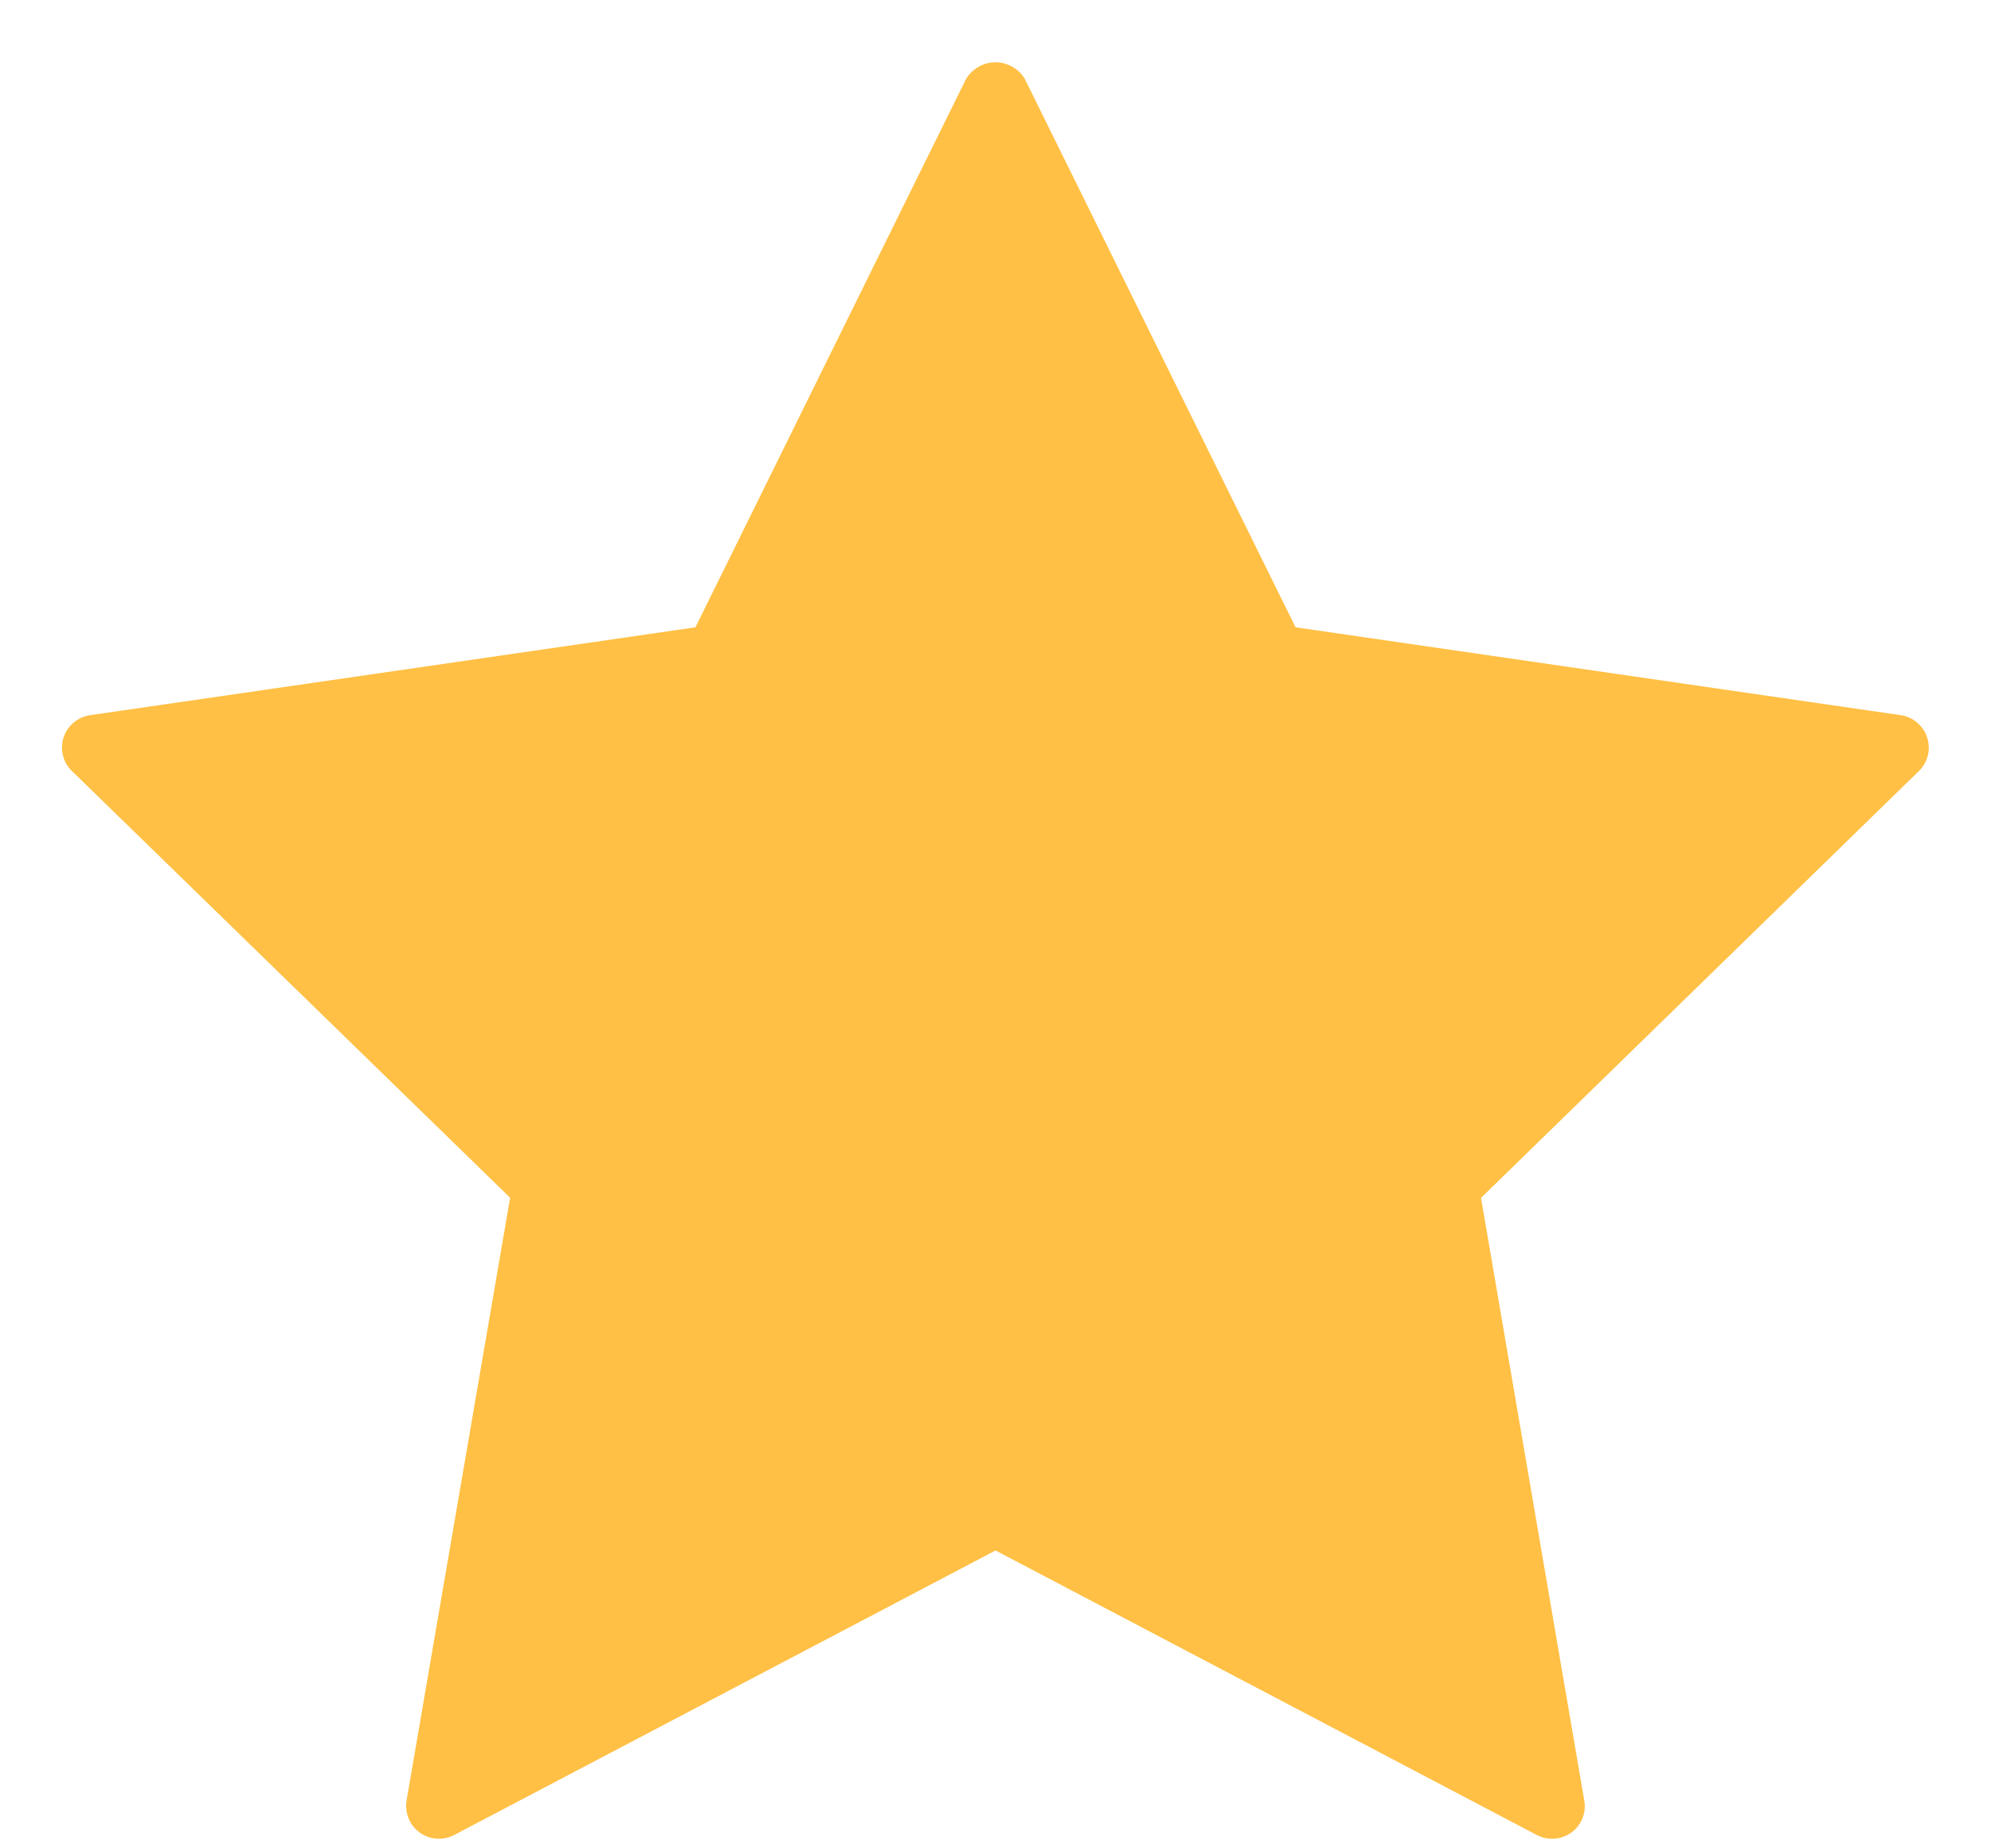 <svg width="14" height="13" viewBox="0 0 14 13" fill="none" xmlns="http://www.w3.org/2000/svg">
<path d="M13.551 5.187C13.538 5.146 13.513 5.109 13.48 5.082C13.448 5.054 13.408 5.036 13.365 5.03L9.11 4.412L7.206 0.555C7.185 0.52 7.155 0.49 7.119 0.47C7.082 0.449 7.042 0.438 7 0.438C6.958 0.438 6.917 0.449 6.881 0.47C6.845 0.49 6.815 0.52 6.793 0.555L4.89 4.412L0.634 5.03C0.592 5.036 0.551 5.054 0.518 5.082C0.485 5.109 0.461 5.146 0.447 5.187C0.434 5.228 0.432 5.272 0.443 5.314C0.453 5.356 0.475 5.394 0.507 5.424L3.587 8.424L2.859 12.663C2.852 12.705 2.857 12.749 2.873 12.789C2.889 12.829 2.916 12.863 2.951 12.889C2.986 12.914 3.027 12.929 3.07 12.932C3.113 12.935 3.156 12.926 3.194 12.906L7 10.905L10.806 12.906C10.844 12.926 10.887 12.935 10.93 12.932C10.973 12.929 11.014 12.914 11.049 12.889C11.084 12.864 11.111 12.829 11.127 12.789C11.143 12.749 11.148 12.706 11.14 12.664L10.414 8.425L13.493 5.423C13.524 5.393 13.546 5.355 13.556 5.313C13.566 5.271 13.564 5.227 13.551 5.187Z" fill="#FFC045"/>
</svg>
